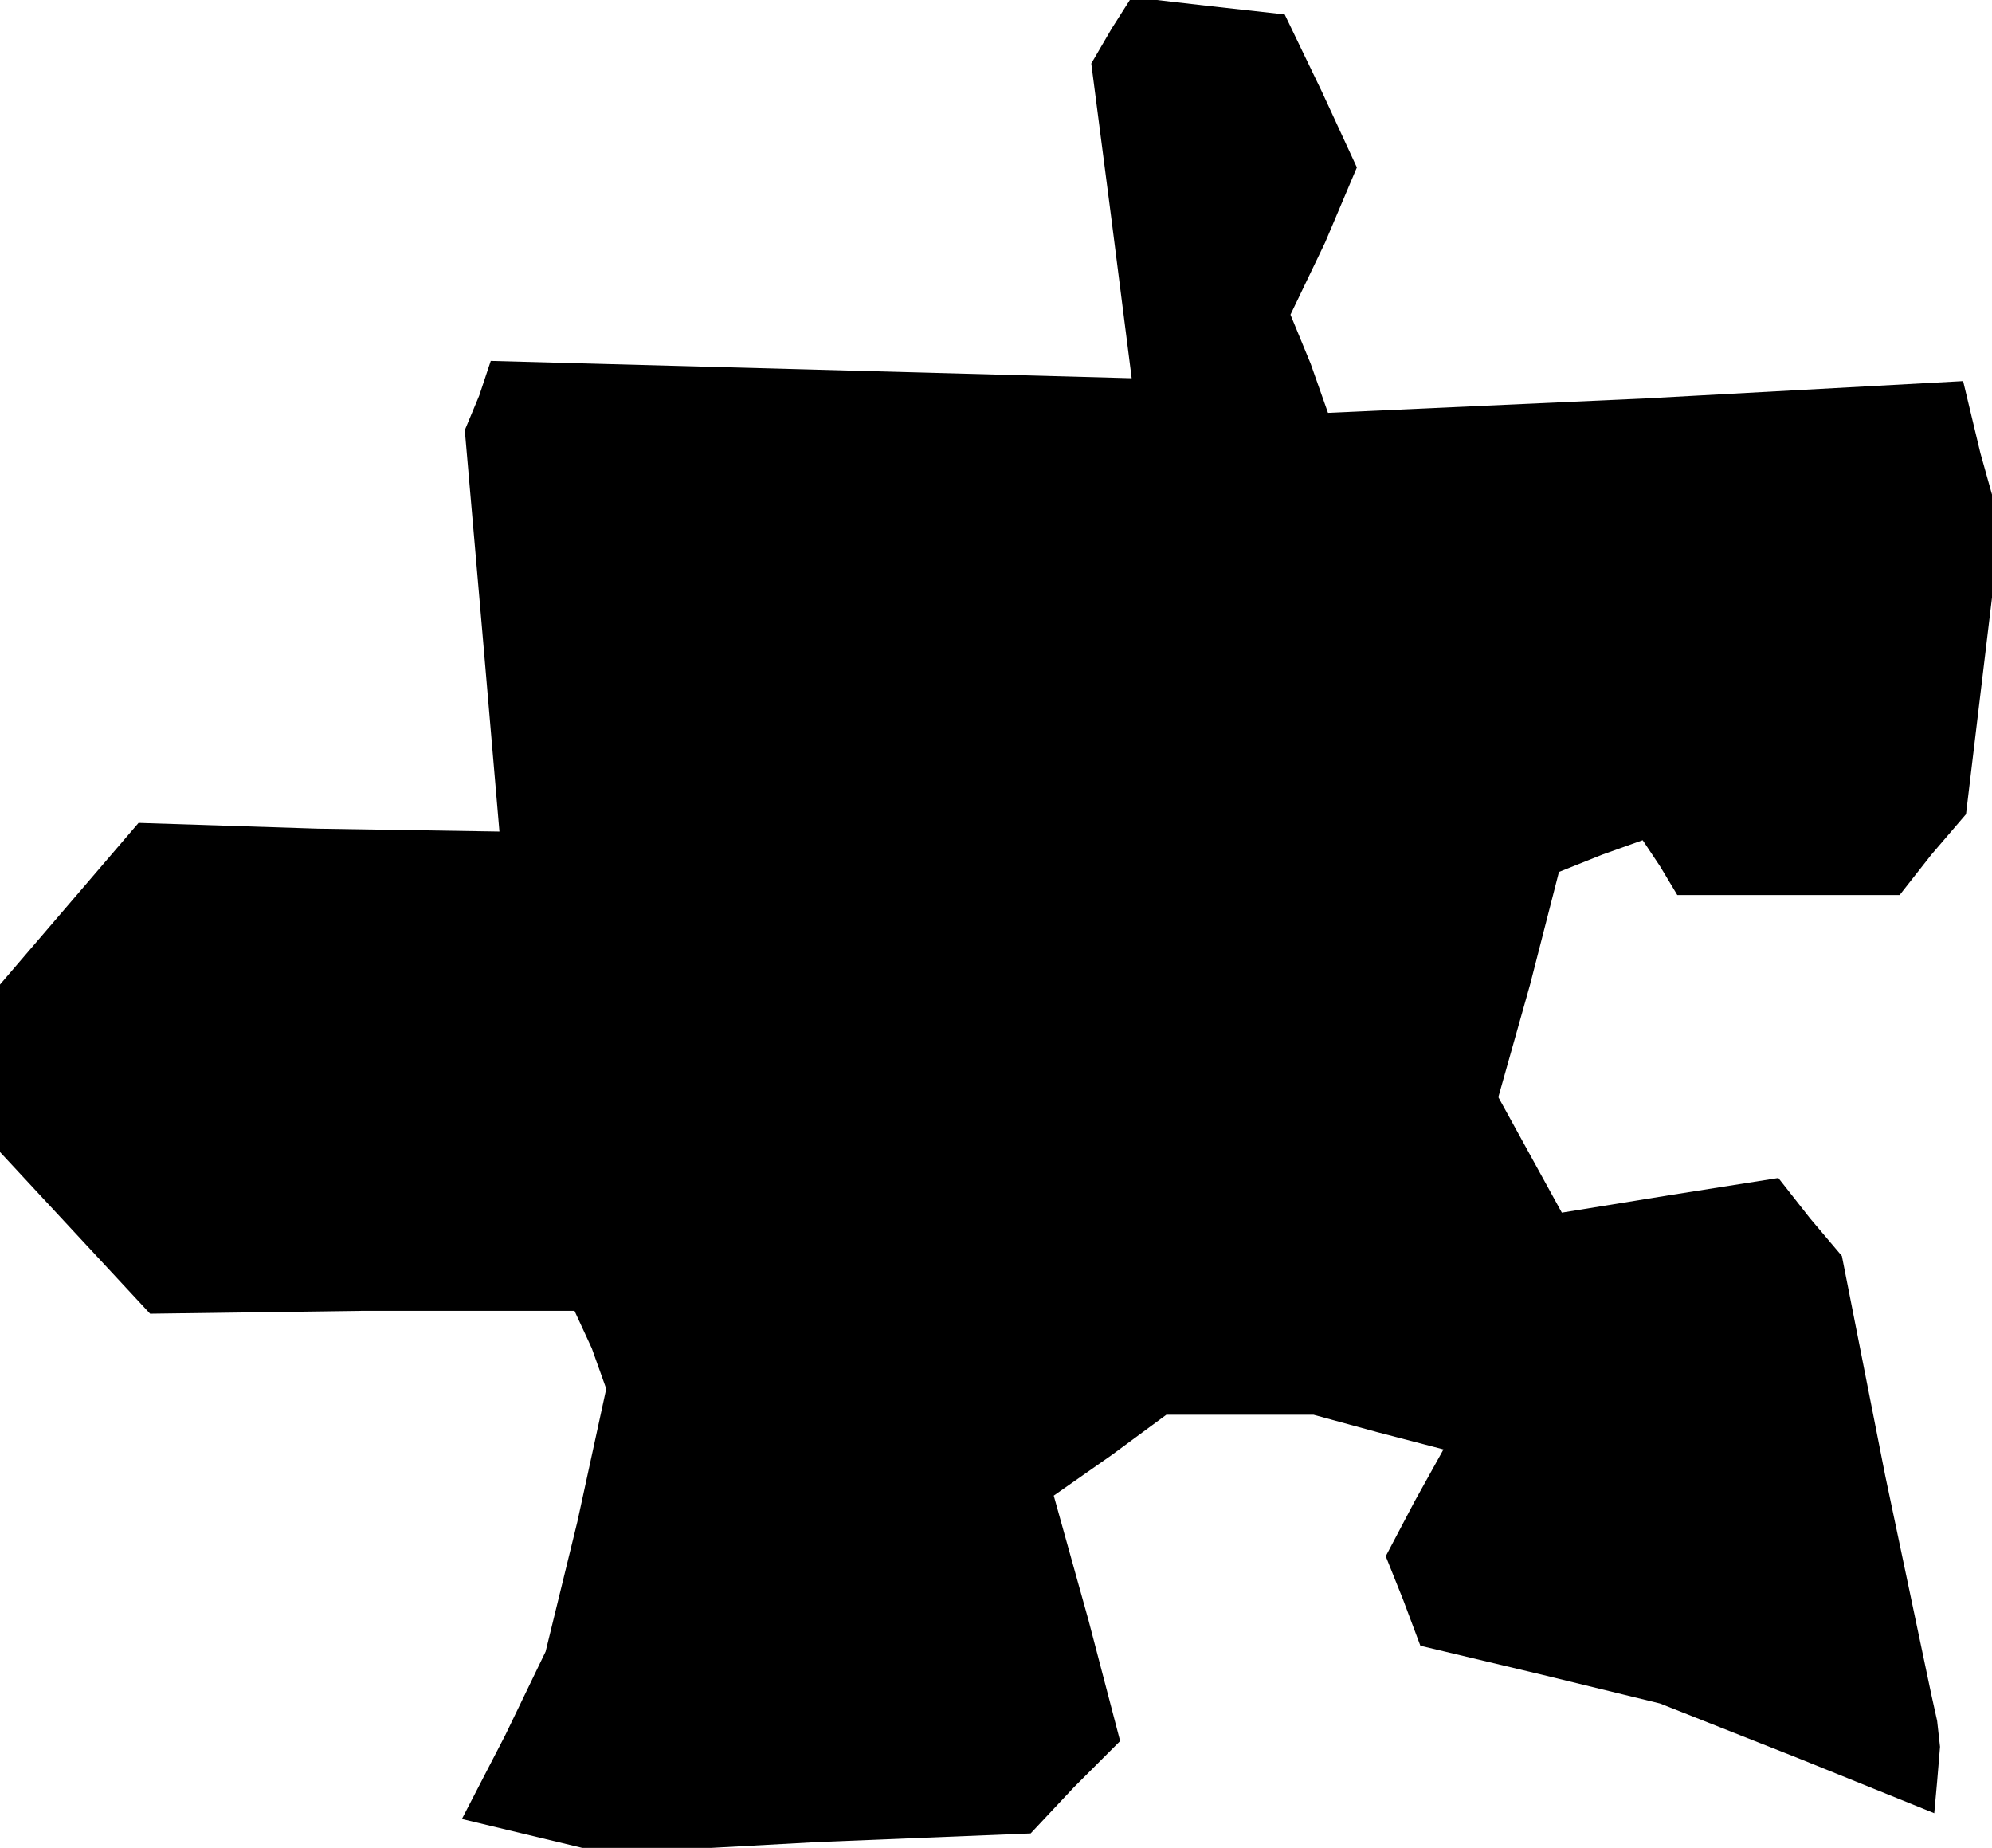 <?xml version="1.0" standalone="no"?>
<!DOCTYPE svg PUBLIC "-//W3C//DTD SVG 20010904//EN"
 "http://www.w3.org/TR/2001/REC-SVG-20010904/DTD/svg10.dtd">
<svg version="1.0" xmlns="http://www.w3.org/2000/svg"
 width="69pt" height="64pt" viewBox="0 0 69 64"
 preserveAspectRatio="xMidYMid meet">
<g transform="translate(0,64) scale(0.1,-0.1)"
fill="#000000" stroke="none">
<path d="M385 630 l-7 -12 7 -54 7 -55 -111 3 -111 3 -4 -12 -5 -12 6 -69 6
-70 -63 1 -62 2 -24 -28 -24 -28 0 -29 0 -29 26 -28 26 -28 74 1 73 0 6 -13 5
-14 -10 -46 -11 -45 -14 -29 -15 -29 25 -6 25 -6 73 4 74 3 15 16 16 16 -11
42 -12 43 20 14 19 14 25 0 26 0 22 -6 23 -6 -10 -18 -10 -19 6 -15 6 -16 42
-10 41 -10 48 -19 47 -19 1 11 1 12 -1 9 -2 9 -16 76 -15 76 -11 13 -11 14
-38 -6 -37 -6 -11 20 -11 20 11 39 10 39 15 6 14 5 6 -9 6 -10 38 0 39 0 11
14 12 14 6 50 6 50 -7 25 -6 25 -110 -6 -110 -5 -6 17 -7 17 12 25 11 26 -12
26 -13 27 -27 3 -26 3 -7 -11z"/>
</g>
</svg>
